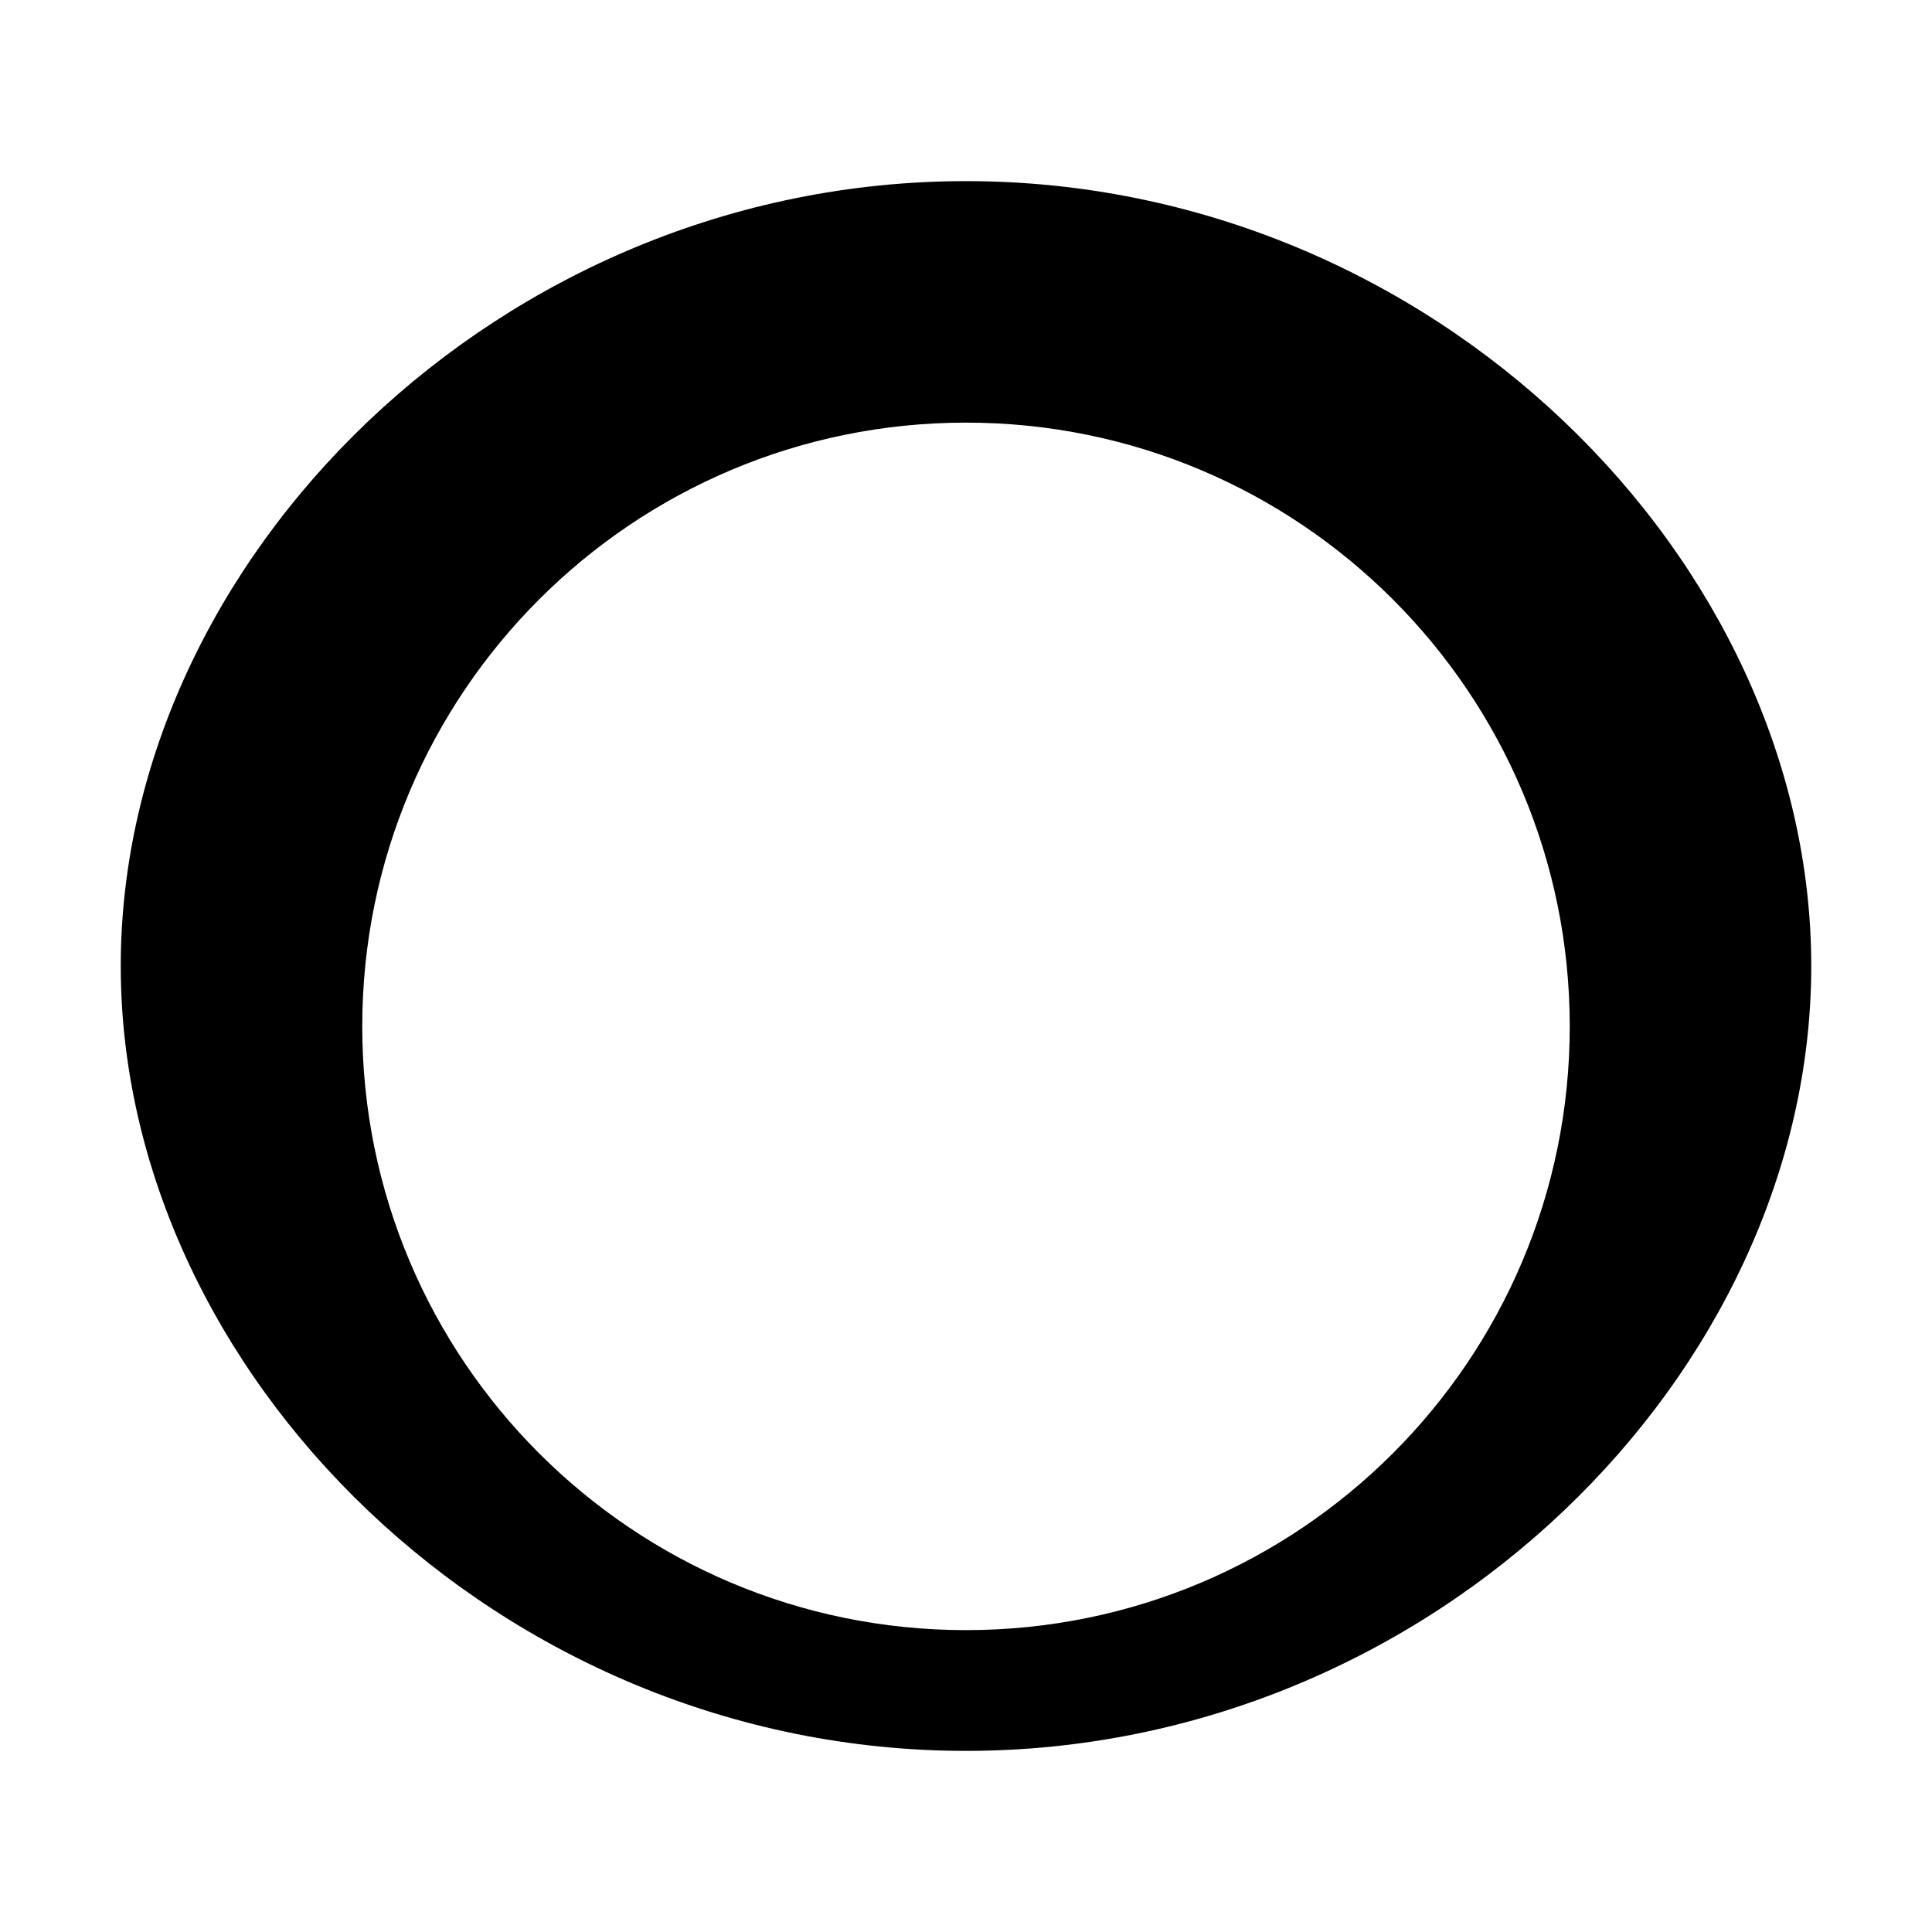 <svg xmlns="http://www.w3.org/2000/svg" width="32" height="32" viewBox="0 0 32 32"><path fill="currentColor" d="M16 3C8.268 3 2 9.268 2 16s6.268 13 14 13 14-6.268 14-13S23.732 3 16 3zm0 24c-5.523 0-10-4.477-10-10s4.477-10 10-10 10 4.477 10 10-4.477 10-10 10z"></path></svg>
